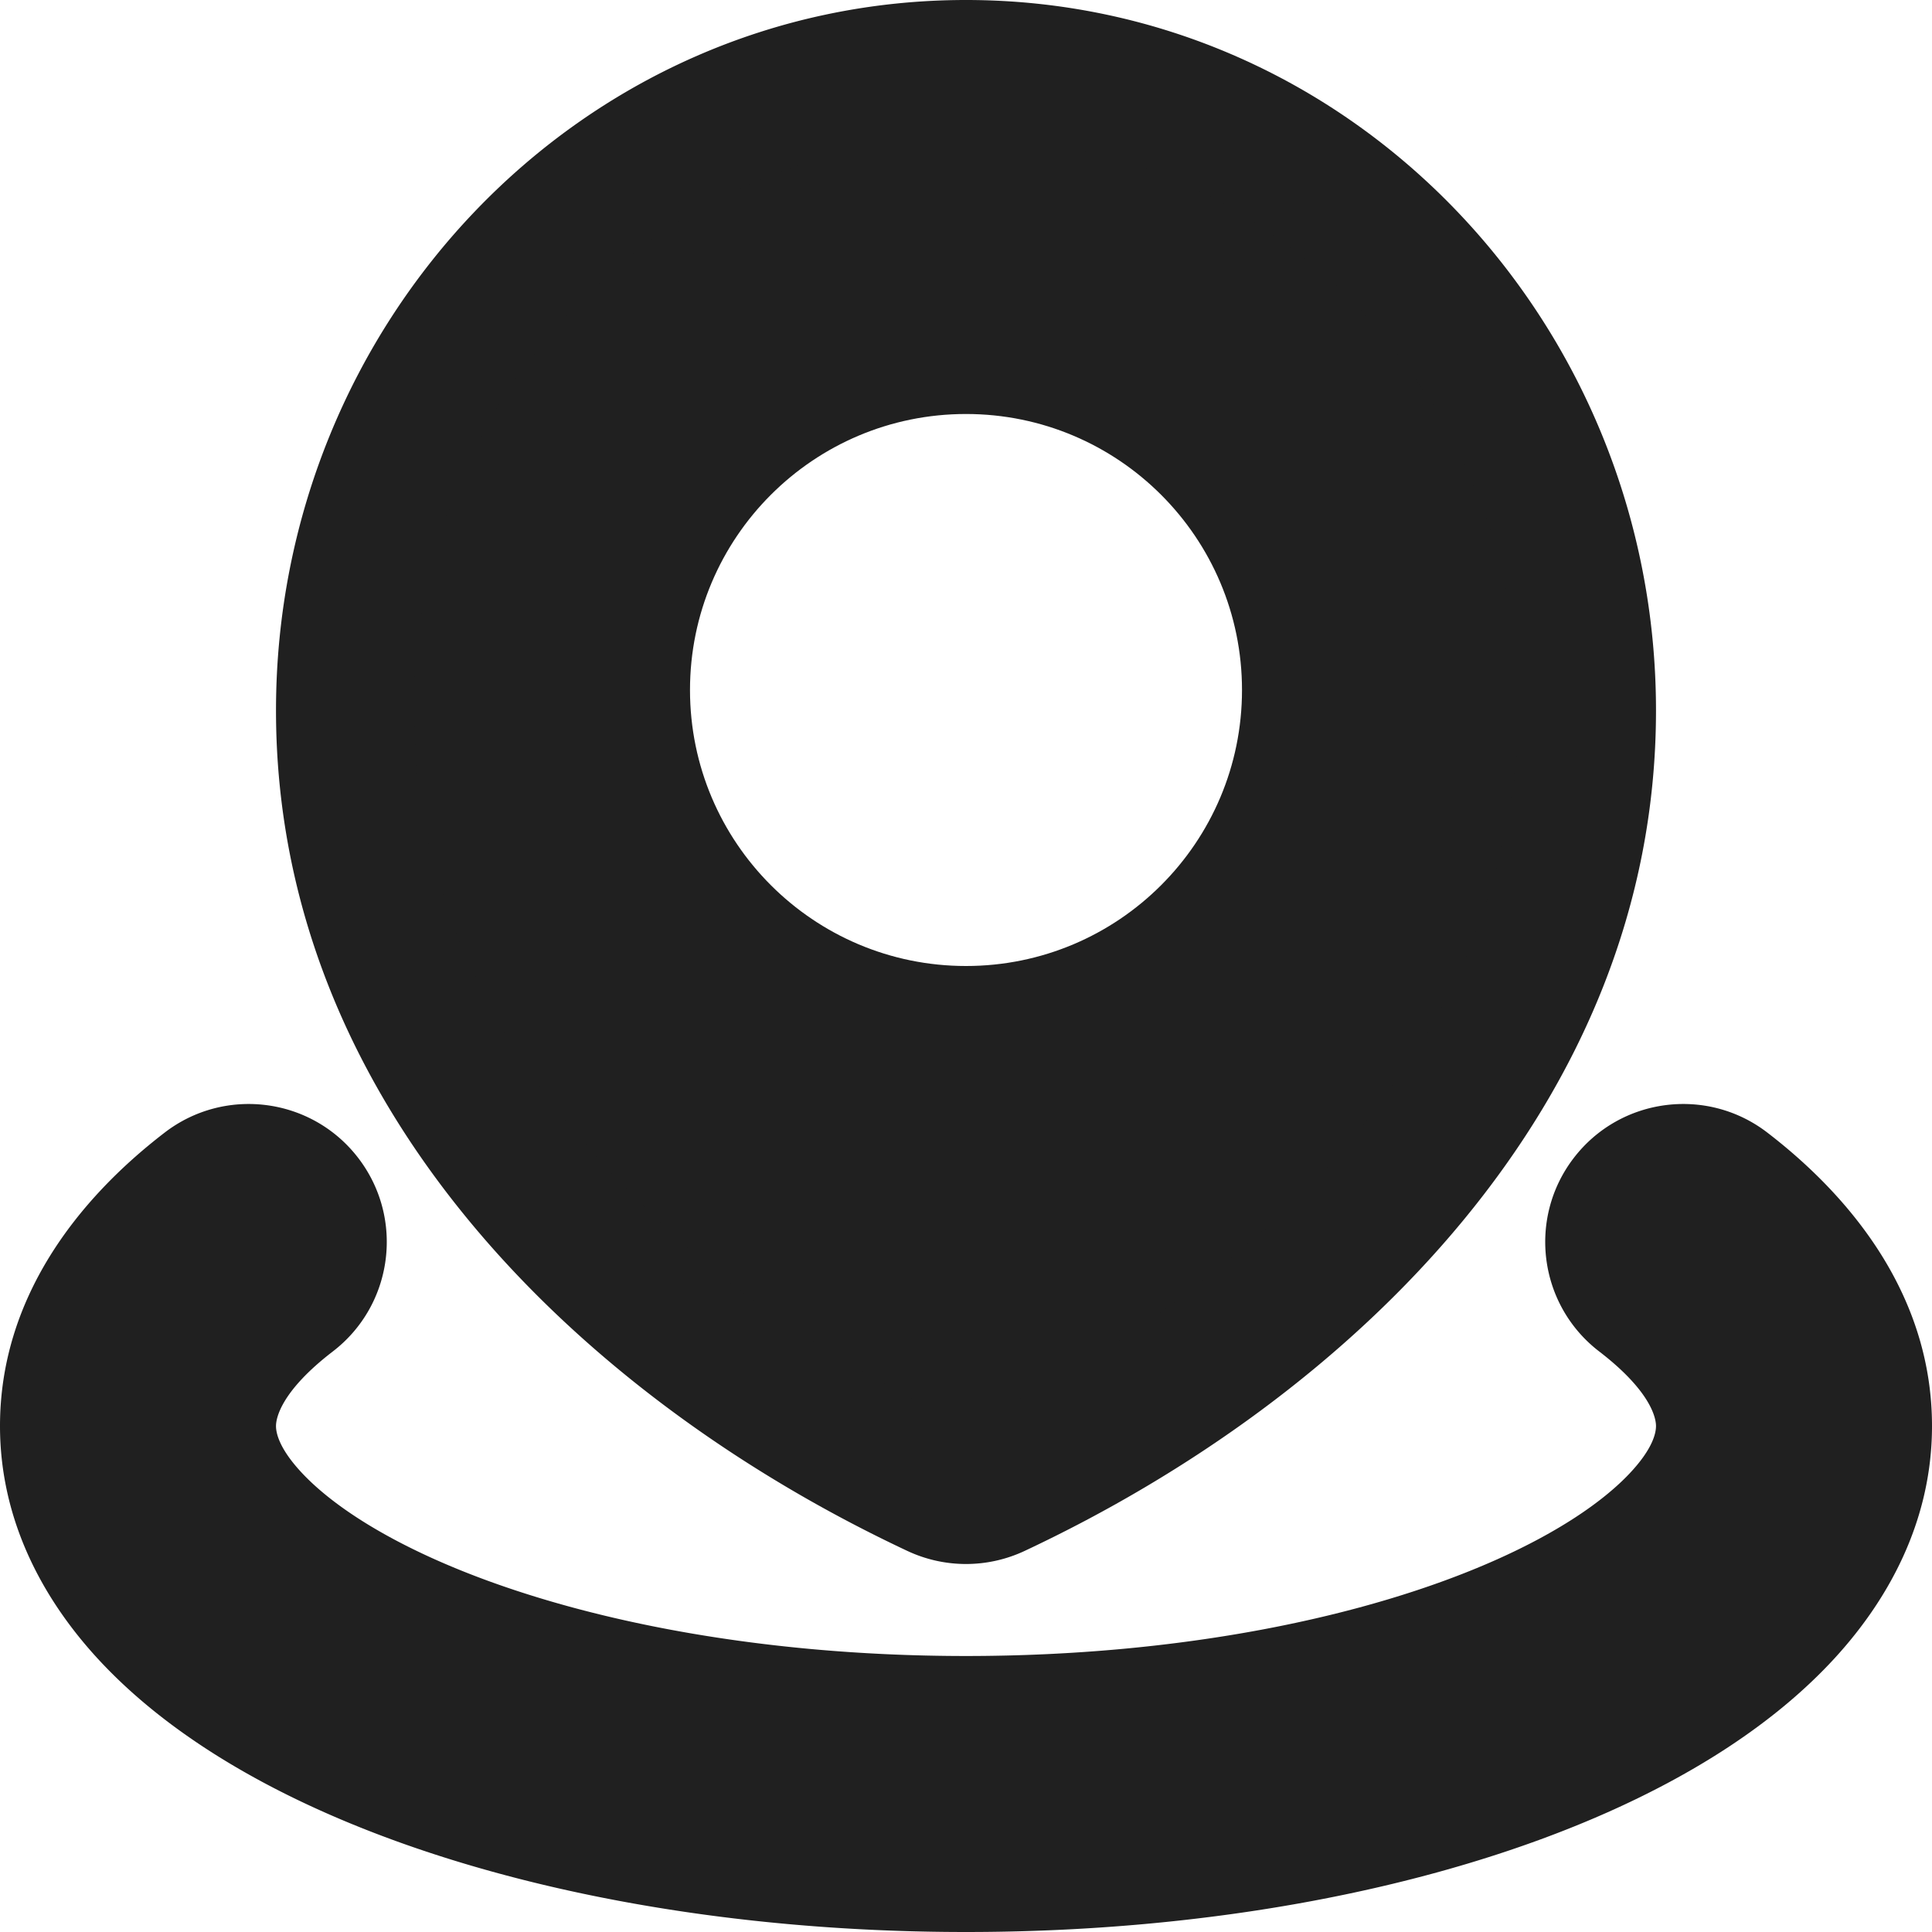 <svg width="700" height="700" viewBox="0 0 700 700" fill="none" xmlns="http://www.w3.org/2000/svg"><path fill-rule="evenodd" clip-rule="evenodd" d="M350 100c-81.144 0-150 68.744-150 157.407 0 80.339 59.385 154.612 150 203.318 90.615-48.706 150-122.979 150-203.318C500 168.744 431.144 100 350 100M100 257.407C100 116.975 210.23 0 350 0s250 116.975 250 257.407c0 142.638-110.306 248.916-228.753 304.52a50 50 0 0 1-42.494 0C210.306 506.323 100 400.045 100 257.407m29.785 162.132c16.823 21.898 12.709 53.288-9.189 70.111C101.51 504.313 100 514.069 100 516.667c0 2.139.767 7.943 9.795 17.429 9.273 9.744 25.054 20.793 48.38 31.161C204.7 585.935 272.479 600 350 600c77.522 0 145.3-14.065 191.825-34.743 23.326-10.367 39.107-21.417 48.38-31.161 9.027-9.486 9.795-15.289 9.795-17.429 0-2.598-1.51-12.354-20.596-27.018-21.897-16.824-26.01-48.214-9.186-70.112s48.214-26.01 70.111-9.186C672.29 434.907 700 470.691 700 516.667c0 34.678-16.022 63.95-37.356 86.368-21.088 22.159-49.241 39.841-80.204 53.603C520.386 684.217 438.165 700 350 700s-170.386-15.783-232.439-43.362c-30.964-13.762-59.116-31.444-80.205-53.603C16.022 580.618 0 551.345 0 516.667c0-45.976 27.708-81.76 59.674-106.317 21.898-16.823 53.288-12.709 70.111 9.189" fill="#202020"/><path fill-rule="evenodd" clip-rule="evenodd" d="M350 516.667c110.457-51.854 200-144.71 200-259.26C550 142.859 460.457 50 350 50s-200 92.859-200 207.407c0 114.55 89.543 207.406 200 259.26M350 350c55.228 0 100-44.772 100-100s-44.772-100-100-100-100 44.772-100 100 44.772 100 100 100" fill="#202020"/></svg>
